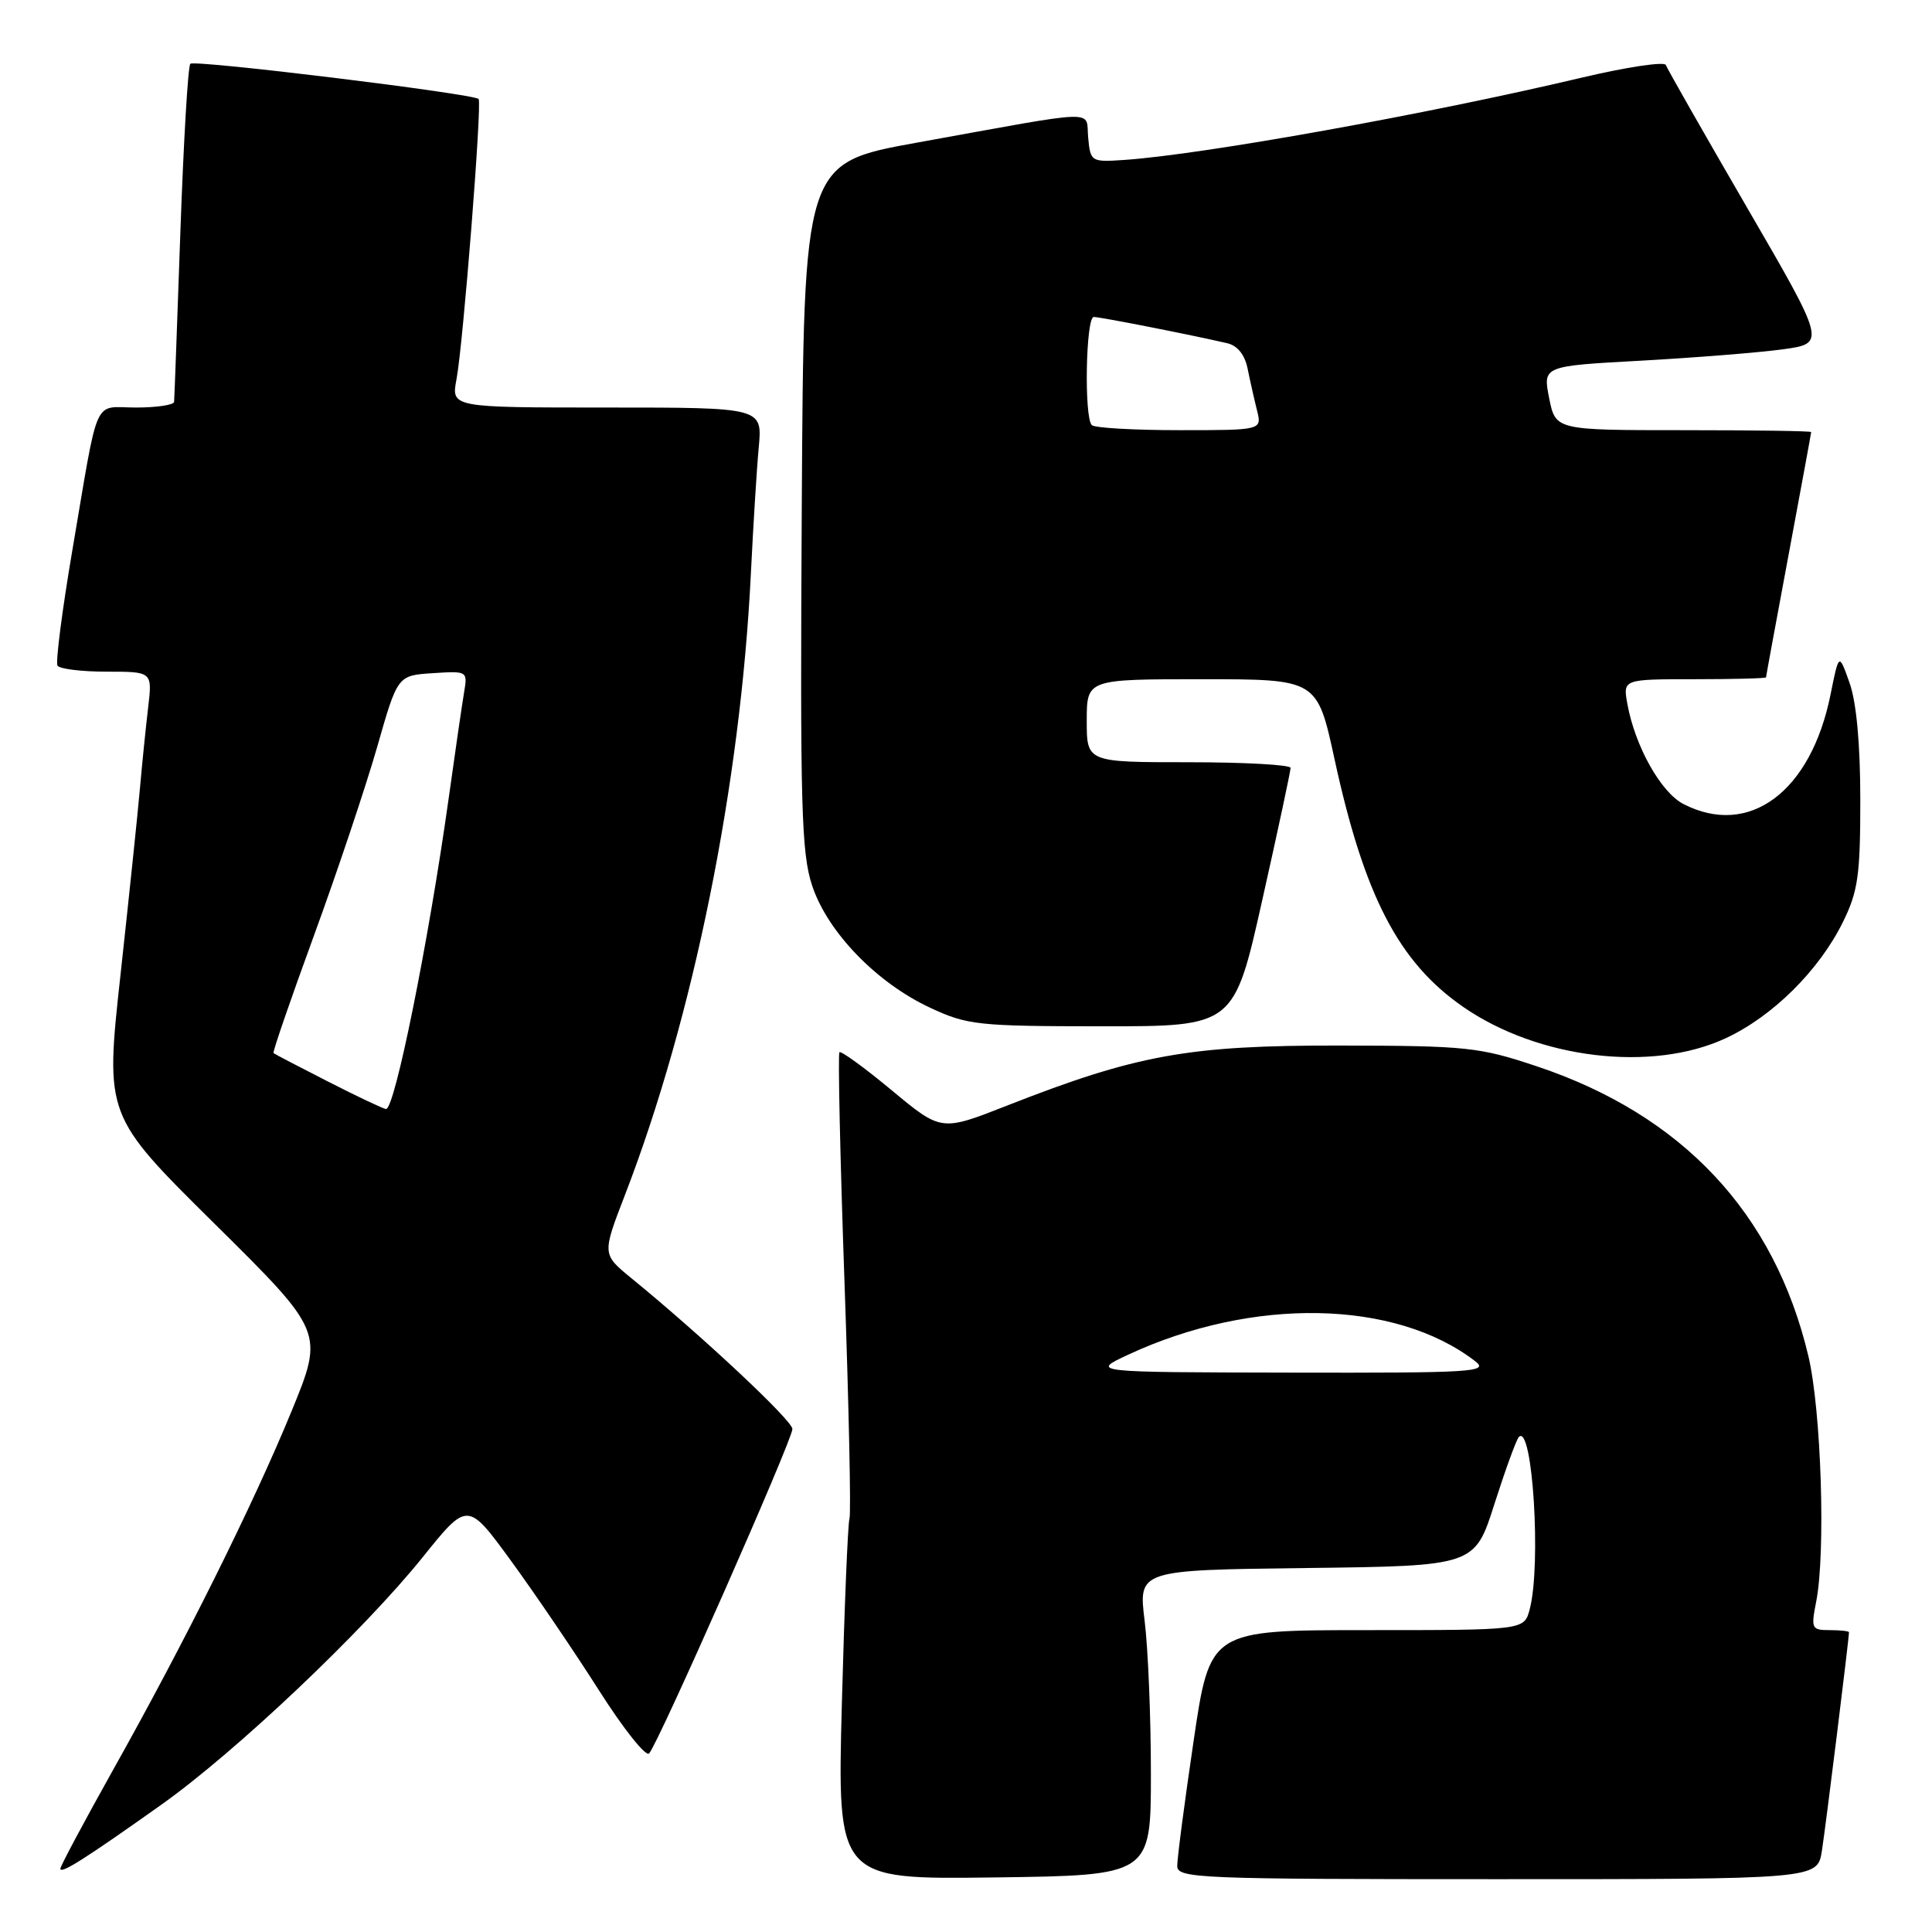 <?xml version="1.0" encoding="UTF-8" standalone="no"?>
<!DOCTYPE svg PUBLIC "-//W3C//DTD SVG 1.1//EN" "http://www.w3.org/Graphics/SVG/1.1/DTD/svg11.dtd" >
<svg xmlns="http://www.w3.org/2000/svg" xmlns:xlink="http://www.w3.org/1999/xlink" version="1.1" viewBox="0 0 256 256">
 <g >
 <path fill="currentColor"
d=" M 152.50 235.00 C 152.50 227.57 152.13 218.47 151.67 214.77 C 150.84 208.04 150.84 208.04 173.13 207.77 C 195.41 207.50 195.41 207.50 198.03 199.25 C 199.48 194.72 200.93 190.74 201.26 190.40 C 203.07 188.59 204.25 207.39 202.69 213.25 C 201.96 216.00 201.96 216.00 181.14 216.00 C 160.32 216.00 160.32 216.00 158.15 230.75 C 156.95 238.86 155.98 246.29 155.99 247.25 C 156.00 248.89 158.69 249.00 198.41 249.00 C 240.82 249.00 240.82 249.00 241.41 245.25 C 241.91 242.09 245.00 217.13 245.00 216.28 C 245.00 216.13 243.85 216.00 242.45 216.00 C 240.05 216.00 239.95 215.80 240.65 212.25 C 241.93 205.80 241.33 186.91 239.62 179.69 C 235.13 160.76 222.94 147.75 203.66 141.30 C 196.00 138.74 194.40 138.57 177.50 138.54 C 157.48 138.51 150.61 139.75 133.38 146.52 C 124.72 149.92 124.72 149.92 118.17 144.48 C 114.57 141.49 111.45 139.22 111.23 139.43 C 111.02 139.65 111.32 153.35 111.90 169.89 C 112.48 186.43 112.78 200.53 112.56 201.23 C 112.34 201.93 111.89 212.97 111.55 225.77 C 110.94 249.04 110.94 249.04 131.72 248.77 C 152.50 248.50 152.50 248.50 152.50 235.00 Z  M 21.41 239.11 C 31.24 232.13 48.11 216.15 56.00 206.35 C 61.96 198.93 61.96 198.93 67.73 206.84 C 70.90 211.19 76.13 218.89 79.36 223.97 C 82.58 229.04 85.57 232.81 86.01 232.34 C 87.20 231.10 105.00 190.79 105.00 189.35 C 105.00 188.23 92.99 176.98 83.64 169.35 C 79.78 166.19 79.78 166.19 82.81 158.34 C 91.89 134.79 98.13 103.97 99.50 75.91 C 99.81 69.64 100.27 62.14 100.54 59.25 C 101.02 54.00 101.02 54.00 80.40 54.00 C 59.78 54.00 59.78 54.00 60.49 50.25 C 61.37 45.60 63.89 13.64 63.42 13.12 C 62.78 12.42 25.77 7.89 25.22 8.45 C 24.91 8.75 24.32 18.79 23.90 30.75 C 23.48 42.71 23.11 52.84 23.07 53.25 C 23.03 53.66 20.76 54.00 18.02 54.00 C 12.24 54.00 13.16 51.94 9.58 72.95 C 8.23 80.89 7.35 87.75 7.62 88.20 C 7.89 88.64 10.83 89.00 14.15 89.00 C 20.19 89.00 20.19 89.00 19.63 93.75 C 19.32 96.36 18.83 101.20 18.54 104.50 C 18.25 107.80 17.09 118.89 15.97 129.15 C 13.92 147.80 13.92 147.80 28.43 162.15 C 42.93 176.50 42.93 176.50 38.63 187.00 C 33.55 199.36 24.54 217.49 14.90 234.67 C 11.11 241.45 8.00 247.27 8.00 247.61 C 8.00 248.38 11.30 246.29 21.41 239.11 Z  M 228.67 137.57 C 234.89 134.68 241.04 128.58 244.19 122.19 C 246.20 118.11 246.50 116.00 246.50 106.00 C 246.50 98.63 245.99 93.06 245.08 90.50 C 243.67 86.50 243.67 86.50 242.56 92.01 C 239.97 104.93 231.77 111.03 223.05 106.53 C 220.06 104.98 216.64 98.86 215.63 93.25 C 215.05 90.00 215.05 90.00 224.53 90.00 C 229.74 90.00 234.00 89.89 234.01 89.75 C 234.01 89.61 235.36 82.30 237.00 73.50 C 238.64 64.70 239.99 57.39 239.99 57.25 C 240.00 57.11 232.38 57.00 223.06 57.00 C 206.12 57.00 206.12 57.00 205.27 52.75 C 204.43 48.50 204.43 48.50 217.47 47.79 C 224.63 47.39 233.07 46.72 236.22 46.29 C 241.94 45.50 241.94 45.50 231.49 27.50 C 225.75 17.60 220.90 9.10 220.73 8.61 C 220.55 8.13 215.48 8.89 209.45 10.32 C 189.08 15.14 159.52 20.46 149.00 21.19 C 144.58 21.49 144.49 21.44 144.19 18.25 C 143.82 14.49 146.29 14.42 121.50 18.90 C 106.50 21.61 106.50 21.61 106.24 67.01 C 106.01 106.93 106.18 113.02 107.62 117.37 C 109.67 123.52 116.16 130.24 123.29 133.55 C 128.18 135.83 129.58 135.98 146.01 135.99 C 163.51 136.00 163.51 136.00 167.26 119.25 C 169.33 110.04 171.01 102.16 171.01 101.75 C 171.00 101.34 164.93 101.00 157.50 101.00 C 144.00 101.00 144.00 101.00 144.00 95.50 C 144.00 90.00 144.00 90.00 159.27 90.00 C 174.53 90.00 174.53 90.00 176.83 100.58 C 180.77 118.73 185.33 127.50 193.88 133.42 C 203.85 140.32 218.91 142.12 228.67 137.57 Z  M 149.50 179.50 C 165.98 171.83 184.90 172.19 195.50 180.39 C 197.32 181.80 195.10 181.93 171.00 181.88 C 144.50 181.83 144.50 181.83 149.50 179.50 Z  M 43.50 143.33 C 39.65 141.37 36.38 139.66 36.24 139.54 C 36.10 139.42 38.52 132.39 41.62 123.91 C 44.72 115.43 48.47 104.22 49.97 99.00 C 52.68 89.50 52.68 89.50 57.33 89.20 C 61.92 88.90 61.97 88.92 61.50 91.70 C 61.24 93.24 60.30 99.67 59.42 106.00 C 56.78 124.82 52.30 147.04 51.15 146.95 C 50.79 146.92 47.35 145.30 43.50 143.33 Z  M 144.67 56.33 C 143.63 55.30 143.88 42.00 144.93 42.00 C 145.79 42.00 157.64 44.33 162.62 45.48 C 163.98 45.80 164.95 47.01 165.32 48.87 C 165.64 50.46 166.20 52.94 166.56 54.38 C 167.22 57.00 167.22 57.00 156.28 57.00 C 150.26 57.00 145.03 56.70 144.67 56.33 Z "/>
</g>
</svg>